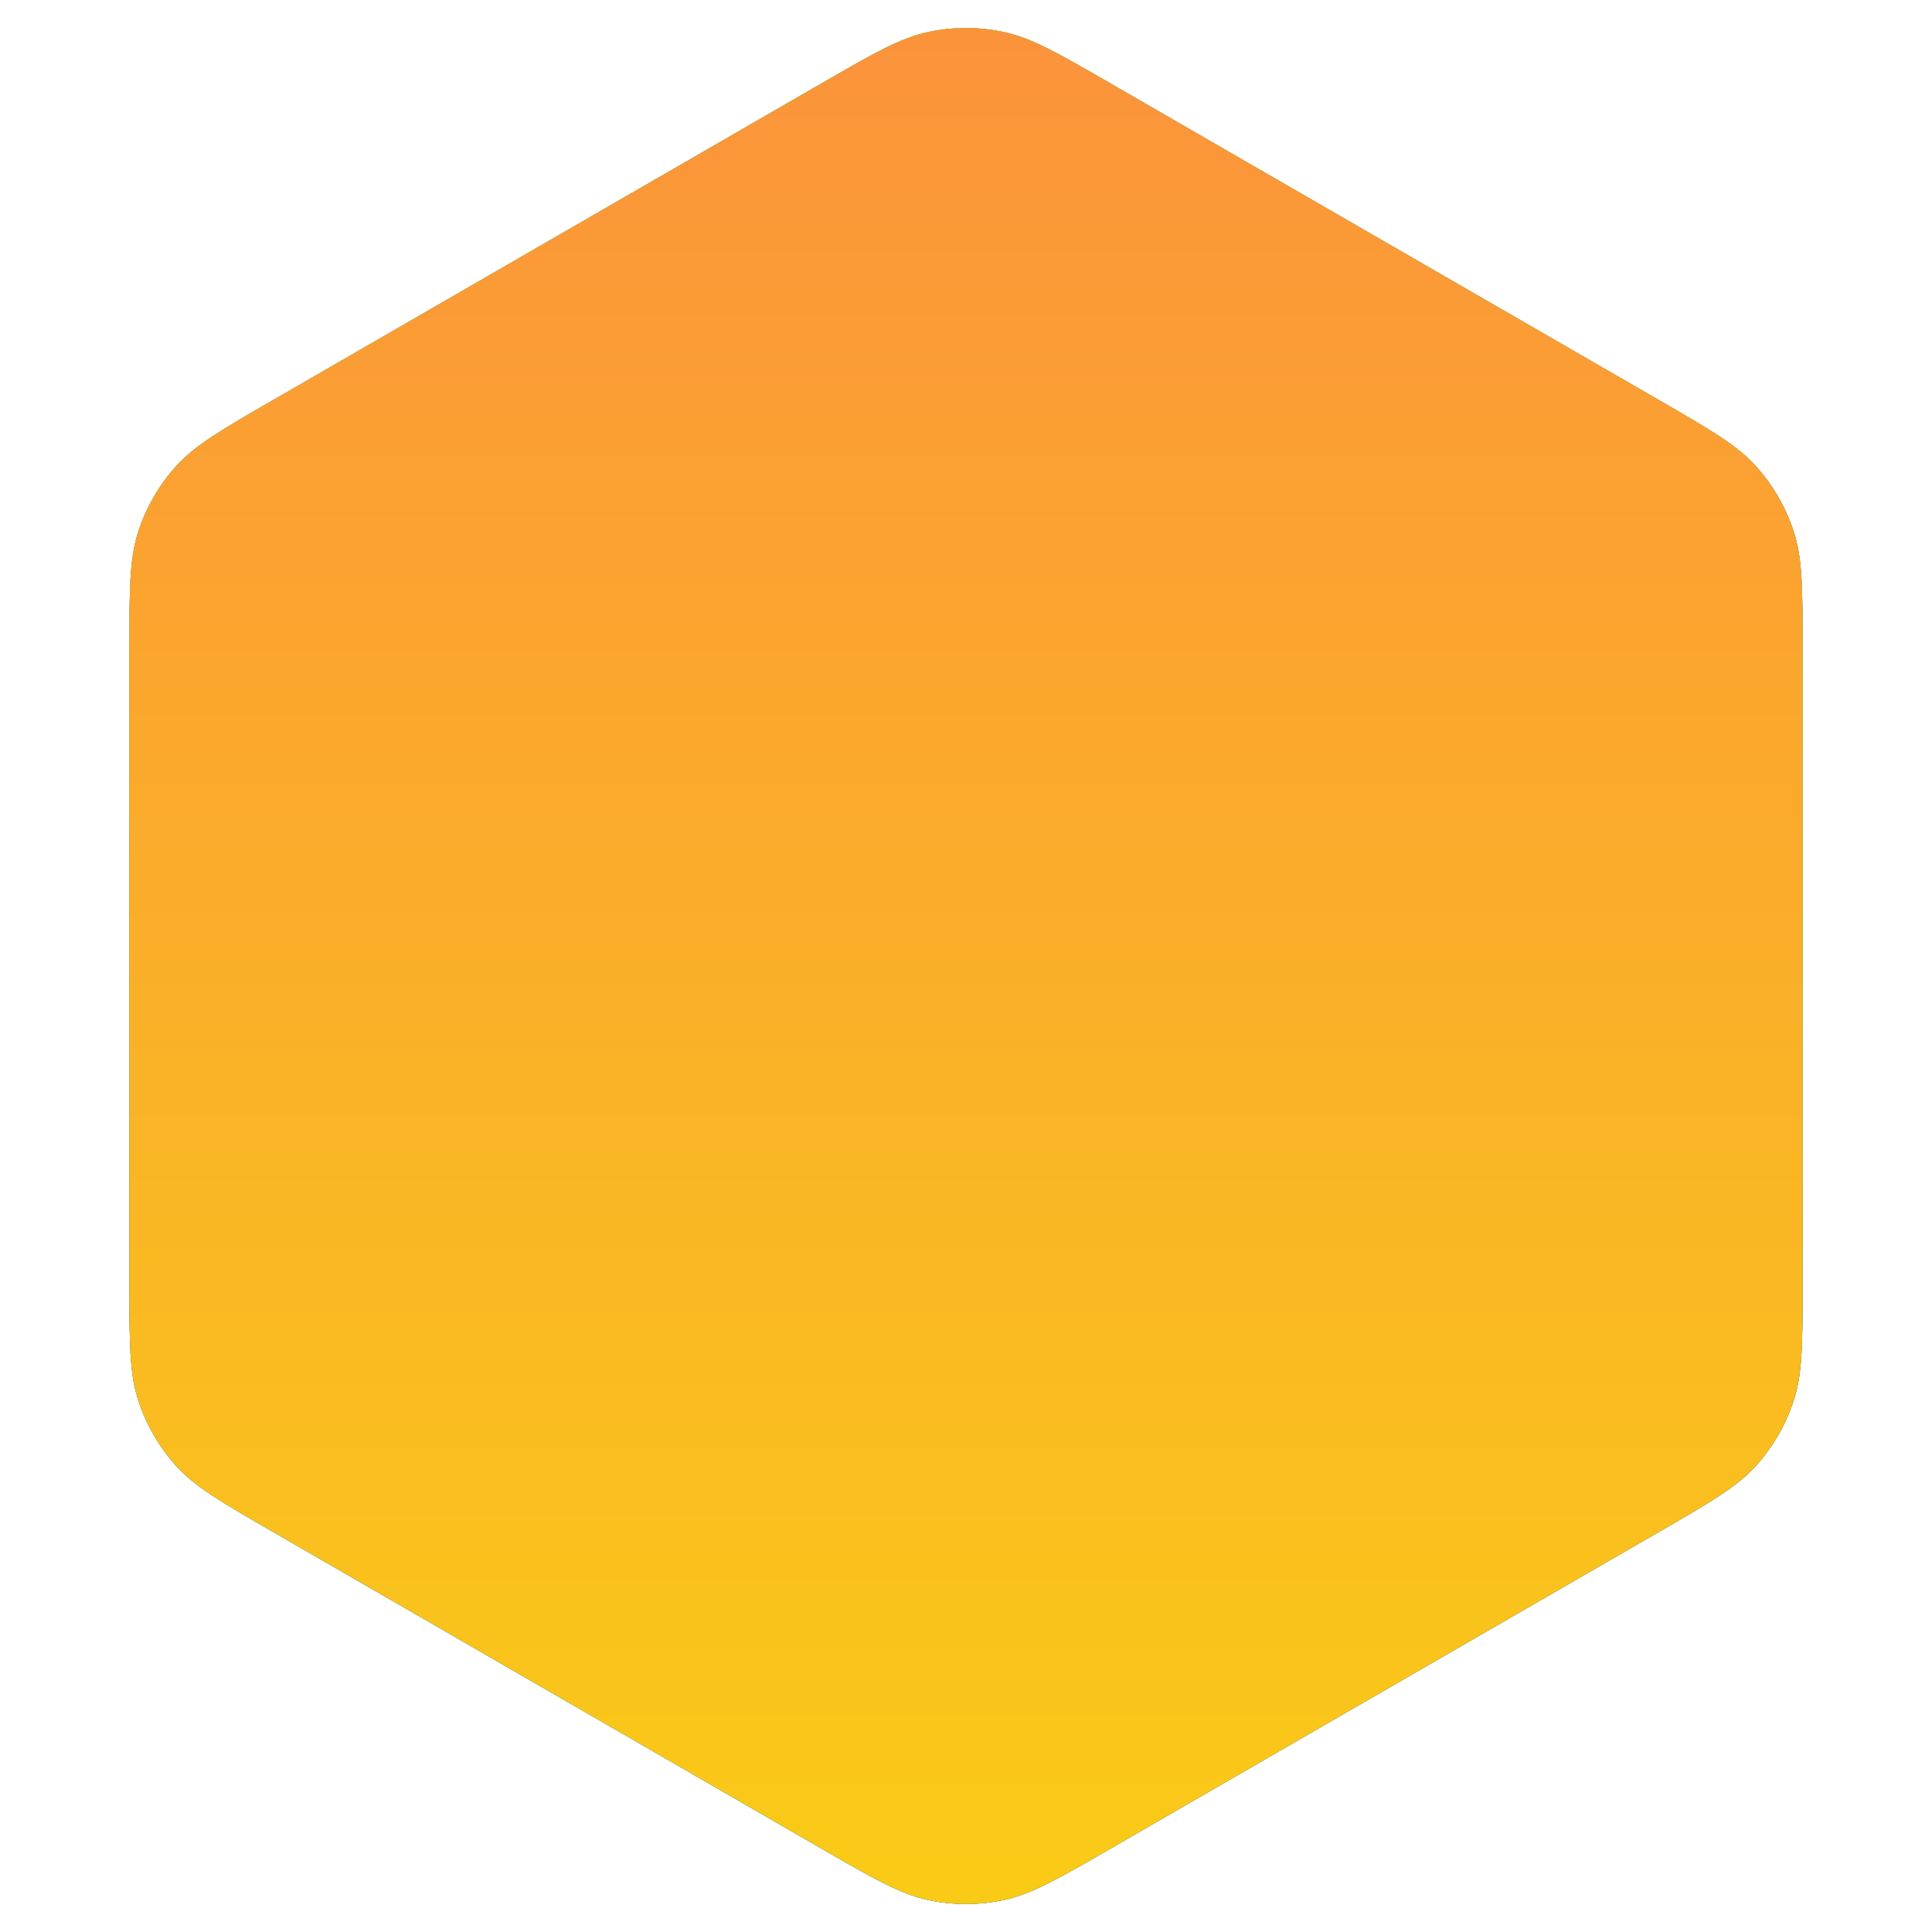 <svg width="512" height="512" viewBox="0 0 512 512" fill="none" xmlns="http://www.w3.org/2000/svg">
<g clip-path="url(#clip0_03_00)">
<path d="M217.6 22.17C231.589 14.094 238.584 10.055 246.02 8.475C252.6 7.076 259.4 7.076 265.98 8.475C273.416 10.055 280.411 14.094 294.4 22.17L439.303 105.83C453.292 113.906 460.286 117.945 465.373 123.595C469.874 128.593 473.275 134.483 475.353 140.88C477.703 148.11 477.703 156.187 477.703 172.34V339.66C477.703 355.813 477.703 363.89 475.353 371.12C473.275 377.517 469.874 383.407 465.373 388.405C460.286 394.055 453.292 398.094 439.303 406.17L294.4 489.83C280.411 497.906 273.416 501.945 265.98 503.525C259.4 504.924 252.6 504.924 246.02 503.525C238.584 501.945 231.589 497.906 217.6 489.83L72.698 406.17C58.708 398.094 51.714 394.055 46.627 388.405C42.126 383.407 38.725 377.517 36.647 371.12C34.297 363.89 34.297 355.813 34.297 339.66V172.34C34.297 156.187 34.297 148.11 36.647 140.88C38.725 134.483 42.126 128.593 46.627 123.595C51.714 117.945 58.708 113.906 72.698 105.83L217.6 22.17Z" fill="url(#paint0_linear_03_00)"/>
<path d="M217.6 22.17C231.589 14.094 238.584 10.055 246.02 8.475C252.6 7.076 259.4 7.076 265.98 8.475C273.416 10.055 280.411 14.094 294.4 22.17L439.303 105.83C453.292 113.906 460.286 117.945 465.373 123.595C469.874 128.593 473.275 134.483 475.353 140.88C477.703 148.11 477.703 156.187 477.703 172.34V339.66C477.703 355.813 477.703 363.89 475.353 371.12C473.275 377.517 469.874 383.407 465.373 388.405C460.286 394.055 453.292 398.094 439.303 406.17L294.4 489.83C280.411 497.906 273.416 501.945 265.98 503.525C259.4 504.924 252.6 504.924 246.02 503.525C238.584 501.945 231.589 497.906 217.6 489.83L72.698 406.17C58.708 398.094 51.714 394.055 46.627 388.405C42.126 383.407 38.725 377.517 36.647 371.12C34.297 363.89 34.297 355.813 34.297 339.66V172.34C34.297 156.187 34.297 148.11 36.647 140.88C38.725 134.483 42.126 128.593 46.627 123.595C51.714 117.945 58.708 113.906 72.698 105.83L217.6 22.17Z" fill="url(#paint1_linear_03_00)" style="mix-blend-mode:hard-light"/>
<path d="M217.6 22.17C231.589 14.094 238.584 10.055 246.02 8.475C252.6 7.076 259.4 7.076 265.98 8.475C273.416 10.055 280.411 14.094 294.4 22.17L439.303 105.83C453.292 113.906 460.286 117.945 465.373 123.595C469.874 128.593 473.275 134.483 475.353 140.88C477.703 148.11 477.703 156.187 477.703 172.34V339.66C477.703 355.813 477.703 363.89 475.353 371.12C473.275 377.517 469.874 383.407 465.373 388.405C460.286 394.055 453.292 398.094 439.303 406.17L294.4 489.83C280.411 497.906 273.416 501.945 265.98 503.525C259.4 504.924 252.6 504.924 246.02 503.525C238.584 501.945 231.589 497.906 217.6 489.83L72.698 406.17C58.708 398.094 51.714 394.055 46.627 388.405C42.126 383.407 38.725 377.517 36.647 371.12C34.297 363.89 34.297 355.813 34.297 339.66V172.34C34.297 156.187 34.297 148.11 36.647 140.88C38.725 134.483 42.126 128.593 46.627 123.595C51.714 117.945 58.708 113.906 72.698 105.83L217.6 22.17Z" fill="url(#paint2_linear_03_00)" style="mix-blend-mode:hard-light"/>
<path d="M217.6 22.17C231.589 14.094 238.584 10.055 246.02 8.475C252.6 7.076 259.4 7.076 265.98 8.475C273.416 10.055 280.411 14.094 294.4 22.17L439.303 105.83C453.292 113.906 460.286 117.945 465.373 123.595C469.874 128.593 473.275 134.483 475.353 140.88C477.703 148.11 477.703 156.187 477.703 172.34V339.66C477.703 355.813 477.703 363.89 475.353 371.12C473.275 377.517 469.874 383.407 465.373 388.405C460.286 394.055 453.292 398.094 439.303 406.17L294.4 489.83C280.411 497.906 273.416 501.945 265.98 503.525C259.4 504.924 252.6 504.924 246.02 503.525C238.584 501.945 231.589 497.906 217.6 489.83L72.698 406.17C58.708 398.094 51.714 394.055 46.627 388.405C42.126 383.407 38.725 377.517 36.647 371.12C34.297 363.89 34.297 355.813 34.297 339.66V172.34C34.297 156.187 34.297 148.11 36.647 140.88C38.725 134.483 42.126 128.593 46.627 123.595C51.714 117.945 58.708 113.906 72.698 105.83L217.6 22.17Z" fill="url(#paint3_linear_03_00)" style="mix-blend-mode:luminosity"/>
<path d="M217.6 22.17C231.589 14.094 238.584 10.055 246.02 8.475C252.6 7.076 259.4 7.076 265.98 8.475C273.416 10.055 280.411 14.094 294.4 22.17L439.303 105.83C453.292 113.906 460.286 117.945 465.373 123.595C469.874 128.593 473.275 134.483 475.353 140.88C477.703 148.11 477.703 156.187 477.703 172.34V339.66C477.703 355.813 477.703 363.89 475.353 371.12C473.275 377.517 469.874 383.407 465.373 388.405C460.286 394.055 453.292 398.094 439.303 406.17L294.4 489.83C280.411 497.906 273.416 501.945 265.98 503.525C259.4 504.924 252.6 504.924 246.02 503.525C238.584 501.945 231.589 497.906 217.6 489.83L72.698 406.17C58.708 398.094 51.714 394.055 46.627 388.405C42.126 383.407 38.725 377.517 36.647 371.12C34.297 363.89 34.297 355.813 34.297 339.66V172.34C34.297 156.187 34.297 148.11 36.647 140.88C38.725 134.483 42.126 128.593 46.627 123.595C51.714 117.945 58.708 113.906 72.698 105.83L217.6 22.17Z" fill="url(#paint4_linear_03_00)" style="mix-blend-mode:saturation"/>
</g>
<defs>
<linearGradient id="paint0_linear_03_00" x1="256" y1="0" x2="256" y2="512" gradientUnits="userSpaceOnUse">
<stop stop-color="#A1A1AA"/>
<stop offset="1" stop-color="#D4D4D8"/>
</linearGradient>
<linearGradient id="paint1_linear_03_00" x1="256" y1="0" x2="256" y2="512" gradientUnits="userSpaceOnUse">
<stop stop-color="#F43F5E"/>
<stop offset="1" stop-color="#EF4444"/>
</linearGradient>
<linearGradient id="paint2_linear_03_00" x1="187.378" y1="8.88578e-06" x2="324.622" y2="512" gradientUnits="userSpaceOnUse">
<stop stop-color="#22D3EE"/>
<stop offset="1" stop-color="#3B82F6"/>
</linearGradient>
<linearGradient id="paint3_linear_03_00" x1="224.608" y1="-1.88843e-06" x2="287.392" y2="512" gradientUnits="userSpaceOnUse">
<stop stop-color="#A3E635"/>
<stop offset="1" stop-color="#10B981"/>
</linearGradient>
<linearGradient id="paint4_linear_03_00" x1="256" y1="0" x2="256" y2="512" gradientUnits="userSpaceOnUse">
<stop stop-color="#FB923C"/>
<stop offset="1" stop-color="#FACC15"/>
</linearGradient>
<clipPath id="clip0_03_00">
<rect width="512" height="512" fill="white"/>
</clipPath>
</defs>
</svg>
